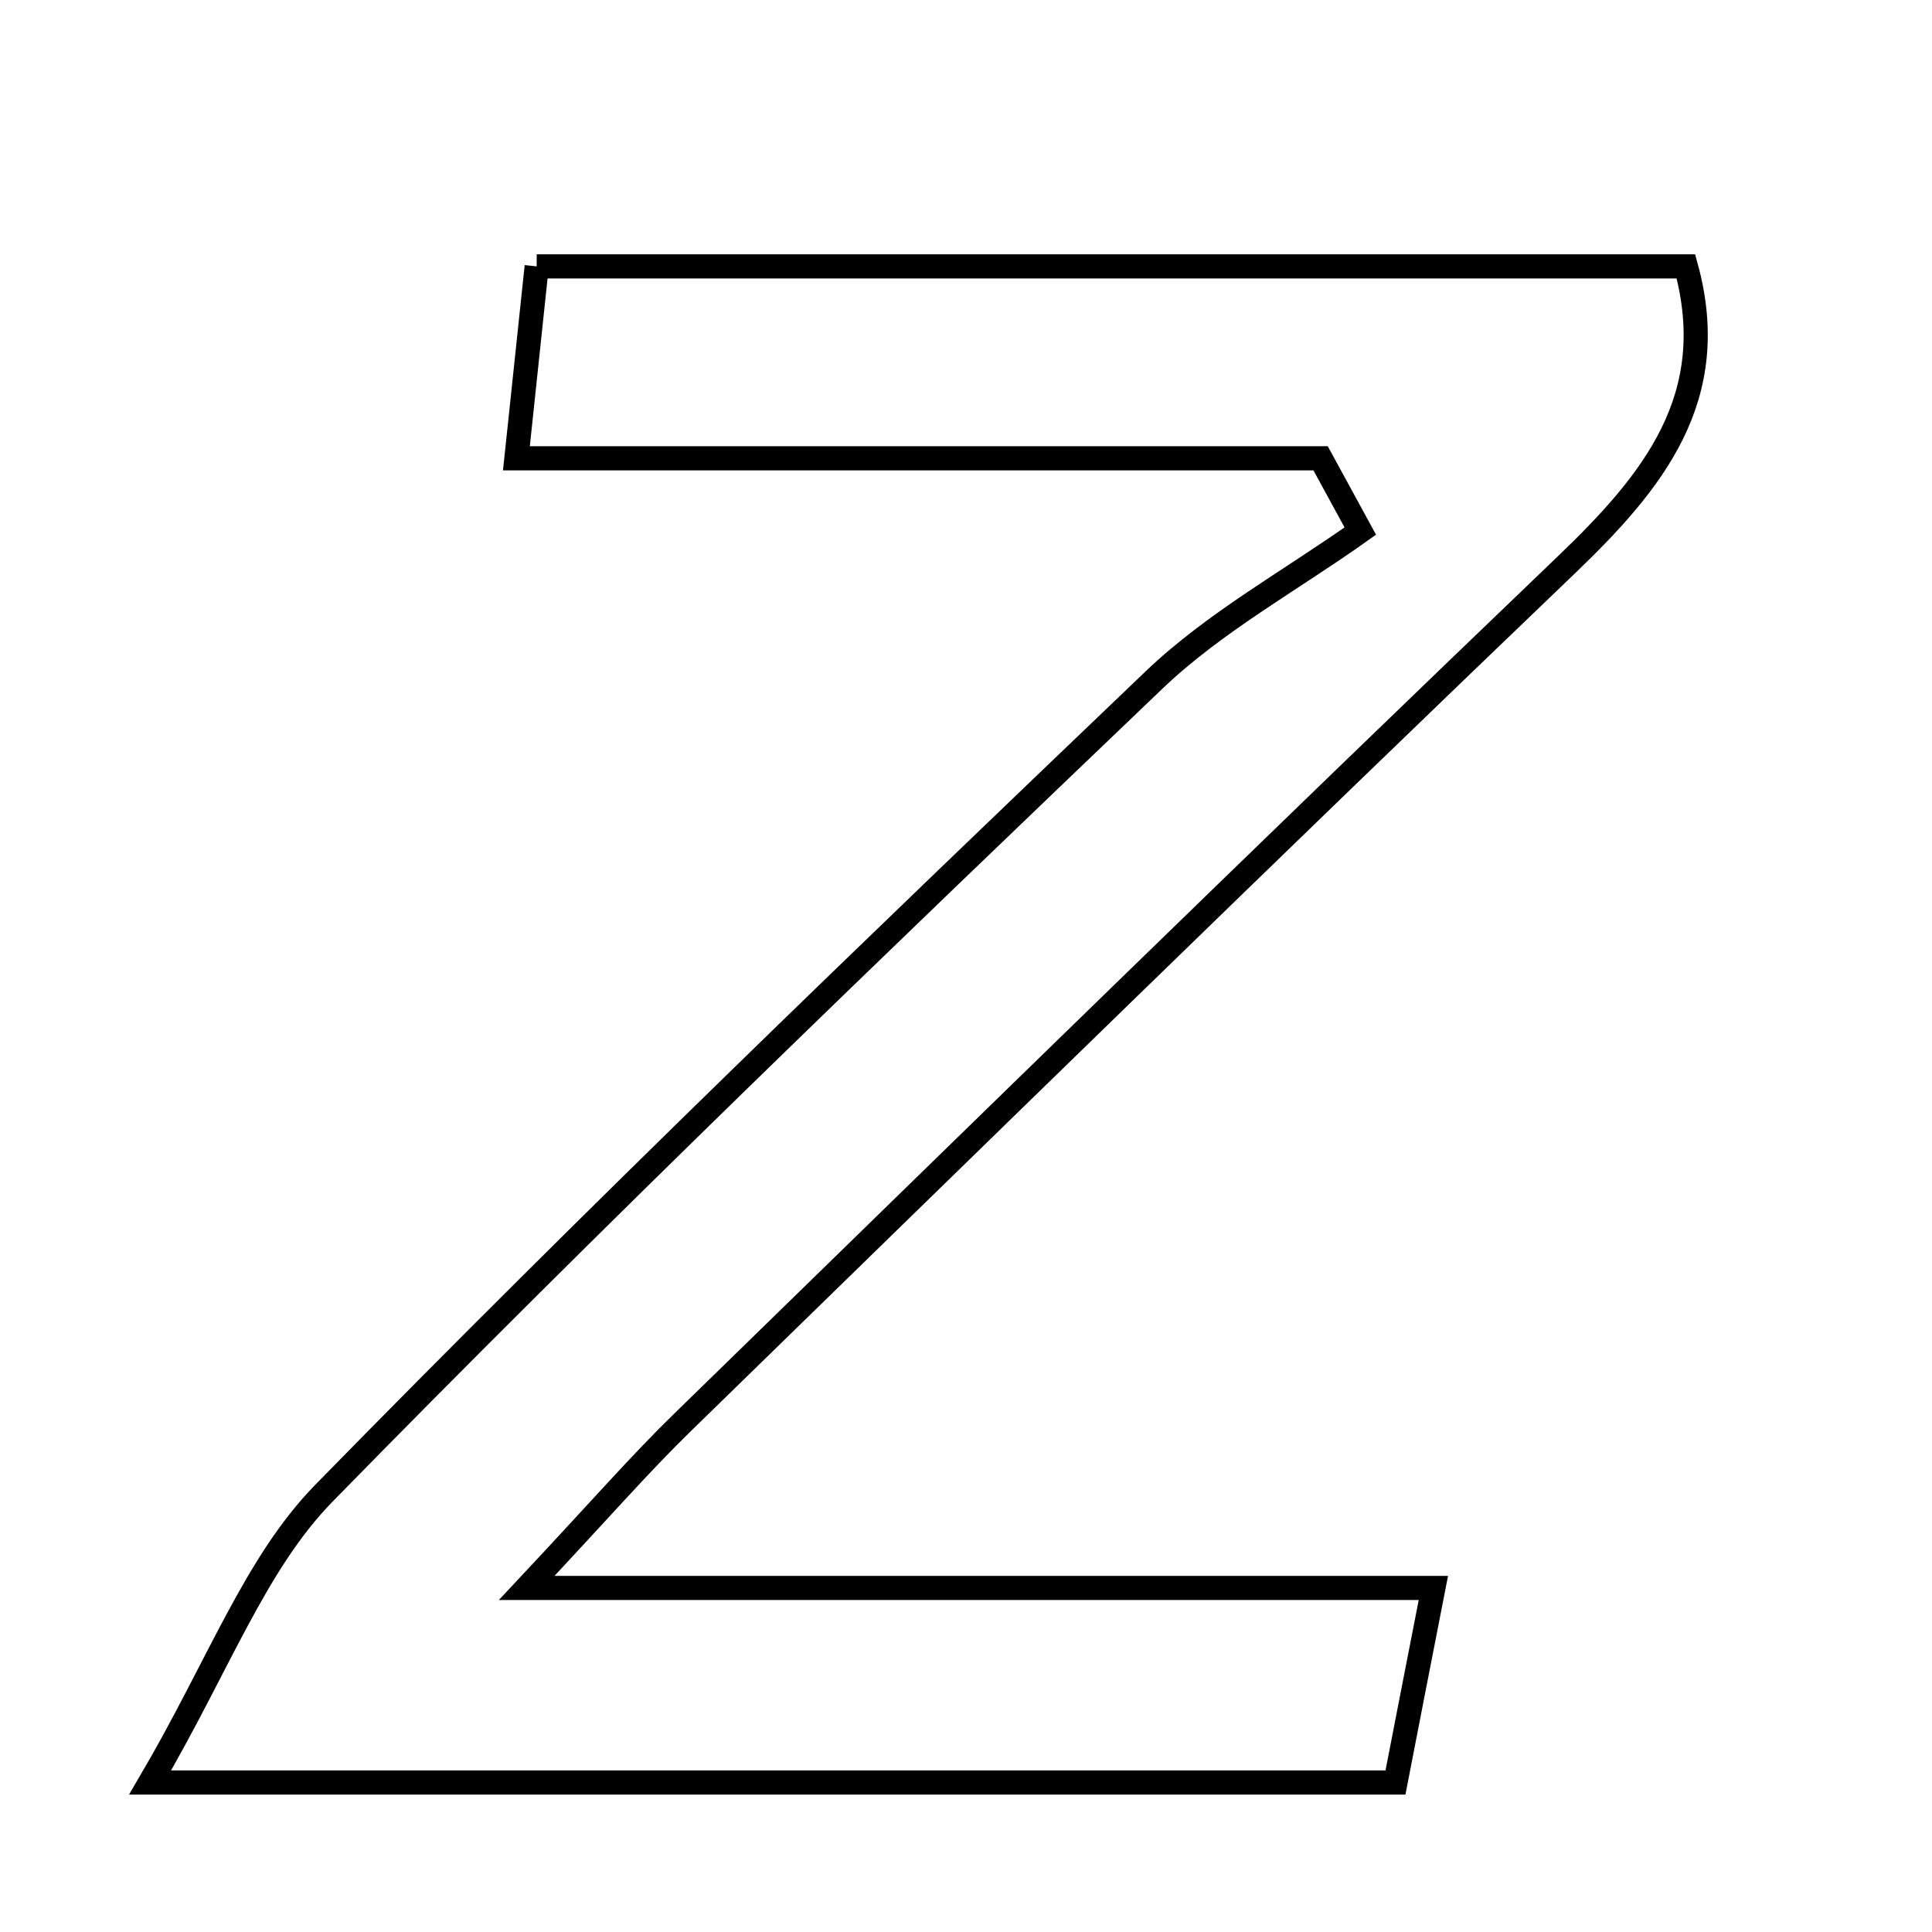 <svg xmlns="http://www.w3.org/2000/svg" viewBox="0.0 0.0 24.0 24.0" height="200px" width="200px"><path fill="none" stroke="black" stroke-width=".3" stroke-opacity="1.0"  filling="0" d="M6.667 3.309 C11.523 3.309 16.207 3.309 20.943 3.309 C21.391 4.937 20.536 5.983 19.461 7.014 C15.778 10.543 12.13 14.11 8.478 17.67 C7.947 18.187 7.46 18.748 6.543 19.726 C10.54 19.726 14.023 19.726 17.806 19.726 C17.602 20.771 17.469 21.45 17.335 22.143 C12.291 22.143 7.403 22.143 1.865 22.143 C2.717 20.69 3.169 19.424 4.023 18.55 C7.386 15.111 10.856 11.775 14.334 8.449 C15.089 7.727 16.038 7.209 16.898 6.597 C16.734 6.296 16.57 5.994 16.405 5.693 C13.135 5.693 9.863 5.693 6.415 5.693 C6.523 4.67 6.588 4.053 6.667 3.309"></path></svg>